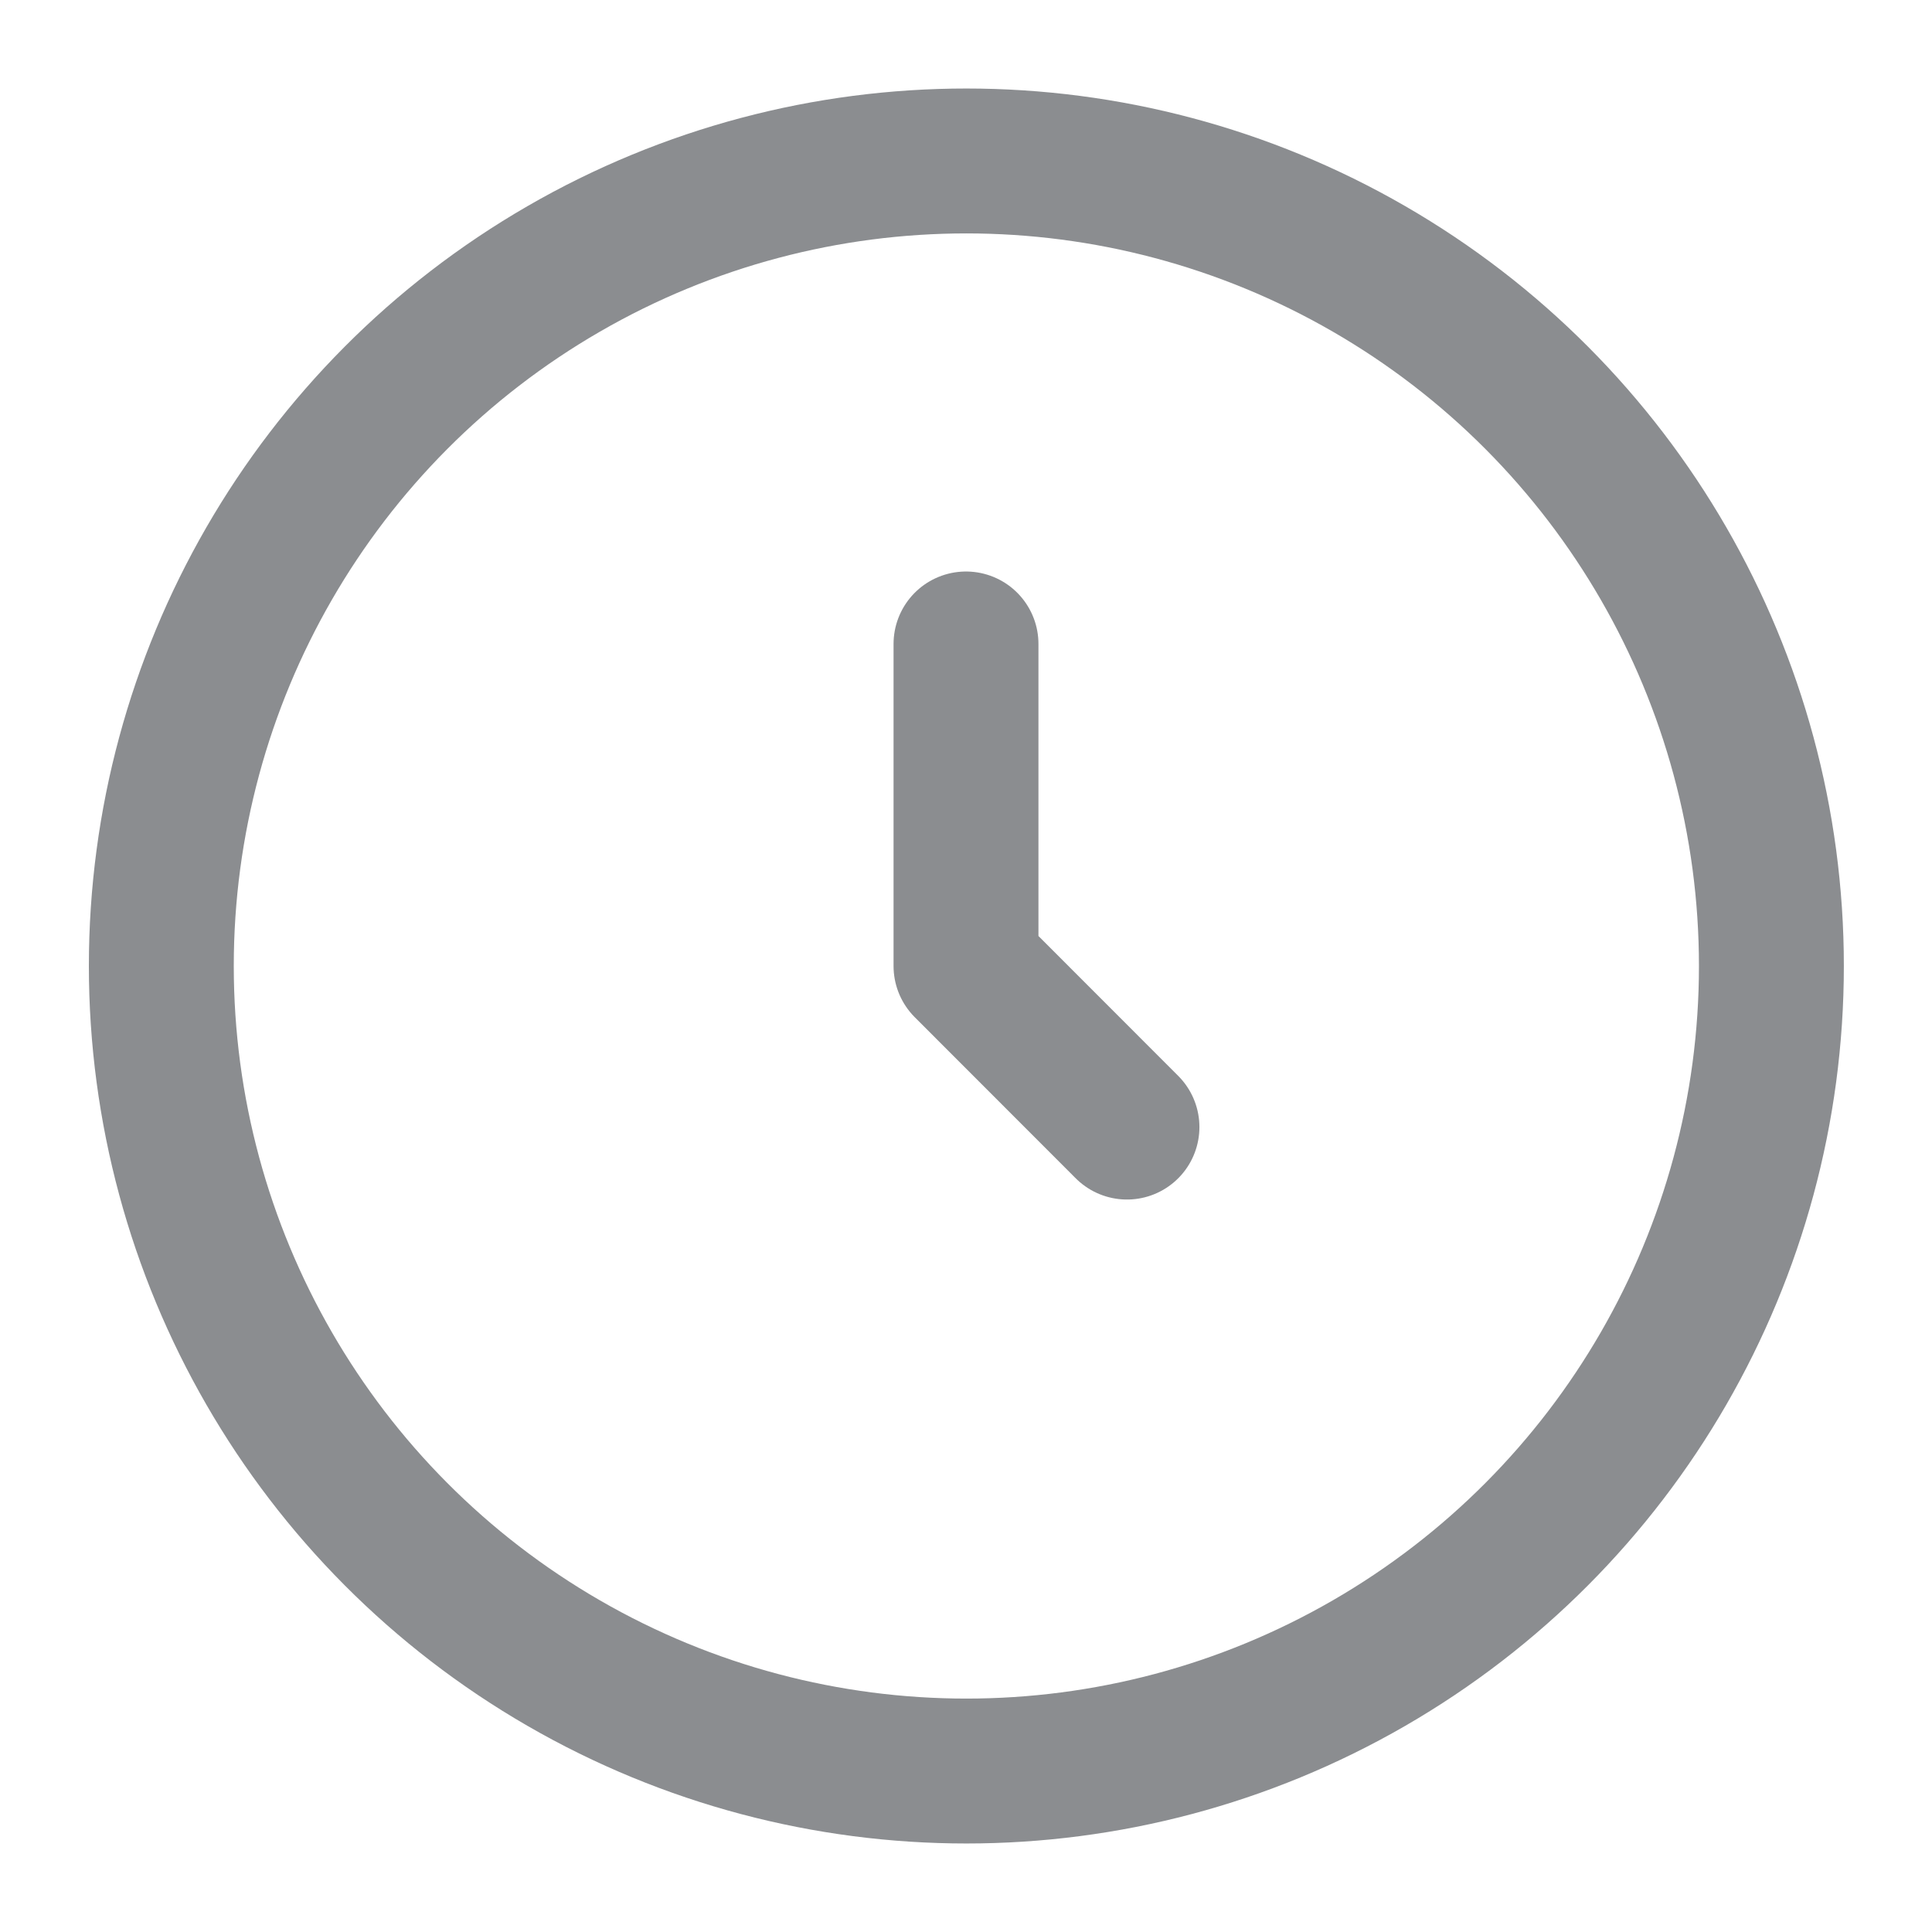 <svg width="16" height="16" viewBox="0 0 16 16" fill="none" xmlns="http://www.w3.org/2000/svg">
<g clip-path="url(#clip0_1294_2931)">
<circle cx="8.003" cy="8" r="6.667" stroke="#8B8D90" stroke-width="1.2"/>
<path d="M8 5.333V8L9.333 9.334" stroke="#8B8D90" stroke-width="1.2" stroke-linecap="round" stroke-linejoin="round"/>
</g>
<defs>
<clipPath id="clip0_1294_2931">
<rect width="16" height="16" fill="white"/>
</clipPath>
</defs>
</svg>
